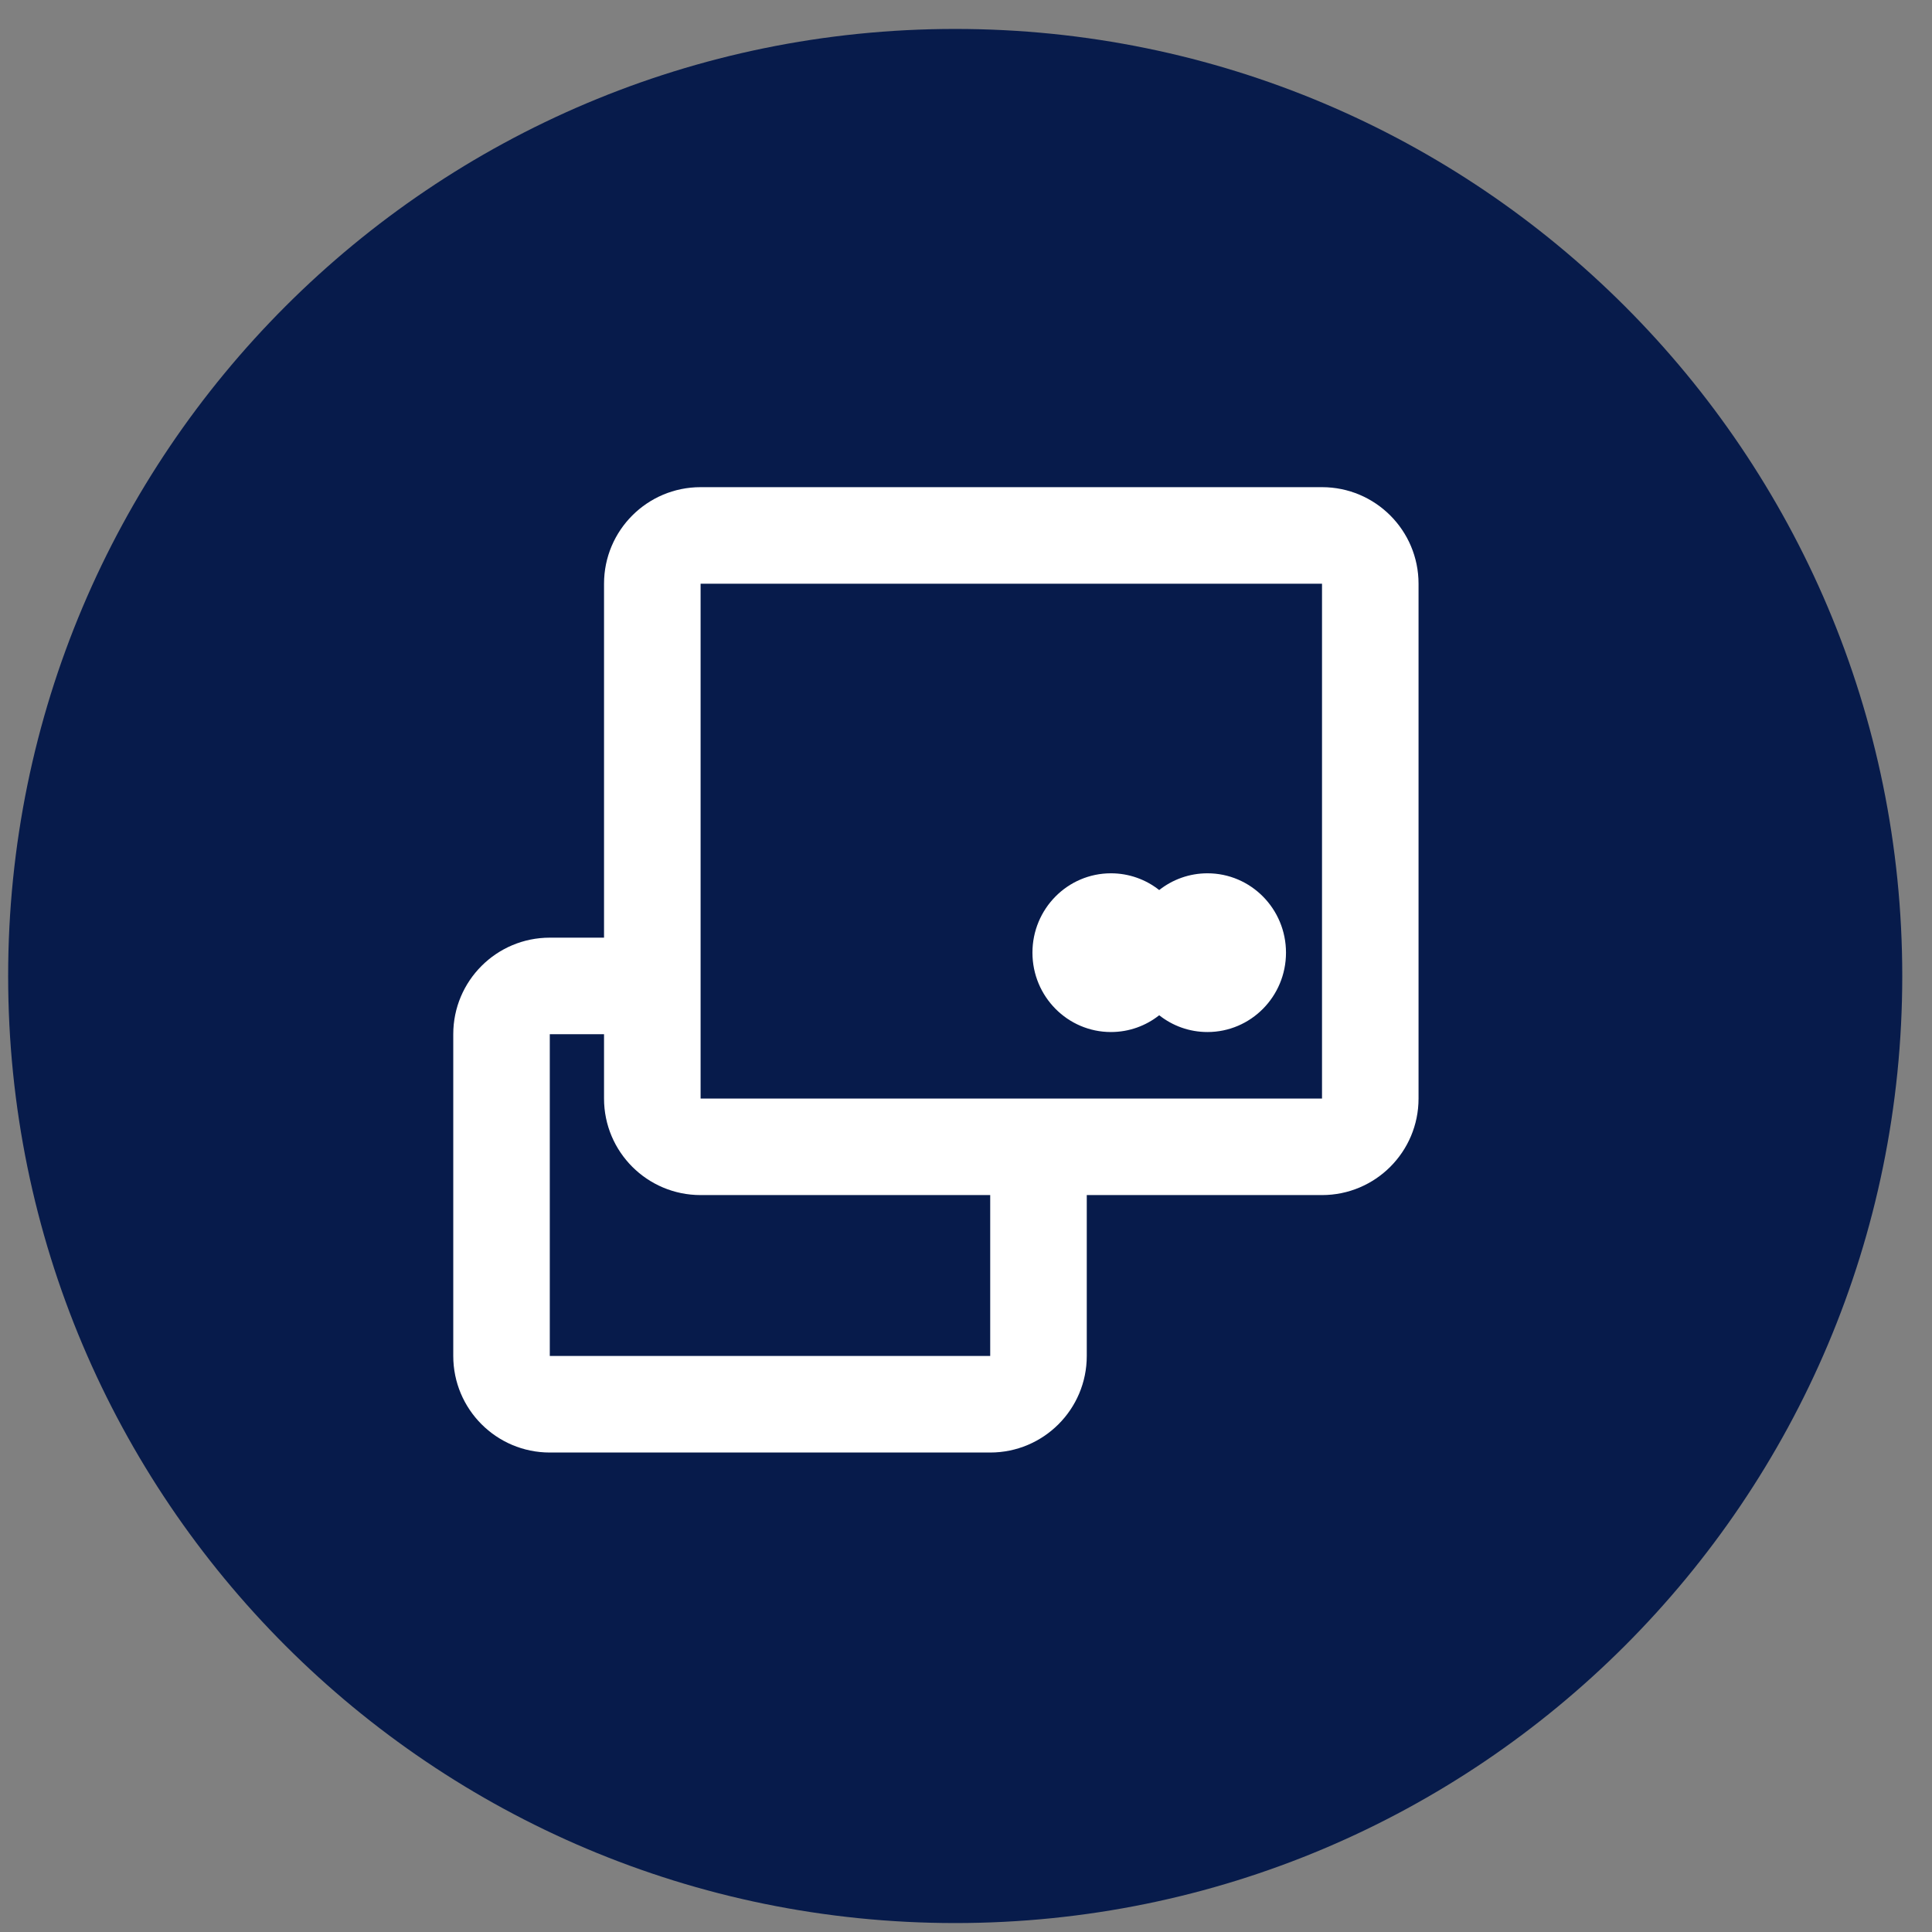 <svg width="51" height="51" viewBox="0 0 51 51" fill="none" xmlns="http://www.w3.org/2000/svg">
<rect x="0" y="0" width="51" height="51" fill="#808080" stroke="none"/>
<path fill-rule="evenodd" clip-rule="evenodd" d="M25.215 0.764C11.405 0.764 0.215 11.954 0.215 25.764C0.215 39.574 11.405 50.764 25.215 50.764C39.025 50.764 50.215 39.574 50.215 25.764C50.215 11.954 39.025 0.764 25.215 0.764Z" fill="#071B4B"/>
<path fill-rule="evenodd" clip-rule="evenodd" d="M18.494 15.409L34.898 15.409L34.898 28.999L18.494 28.999L18.494 15.409ZM15.945 15.409C15.945 14.001 17.086 12.86 18.494 12.86H34.898C36.305 12.86 37.446 14.001 37.446 15.409V28.999C37.446 30.407 36.305 31.547 34.898 31.547H28.688V35.794C28.688 37.202 27.547 38.343 26.139 38.343H14.513C13.106 38.343 11.965 37.202 11.965 35.794V27.3C11.965 25.893 13.106 24.752 14.513 24.752H15.945V15.409ZM15.945 27.3H14.513L14.513 35.794H26.139L26.139 31.547H18.494C17.086 31.547 15.945 30.407 15.945 28.999V27.3Z" fill="white"/>
<path fill-rule="evenodd" clip-rule="evenodd" d="M30.6 26.8C30.249 27.078 29.806 27.243 29.326 27.243C28.182 27.243 27.254 26.305 27.254 25.148C27.254 23.991 28.182 23.053 29.326 23.053C29.806 23.053 30.249 23.218 30.6 23.495C30.952 23.218 31.394 23.053 31.874 23.053C33.019 23.053 33.947 23.991 33.947 25.148C33.947 26.305 33.019 27.243 31.874 27.243C31.394 27.243 30.952 27.078 30.6 26.8Z" fill="white"/>
</svg>
